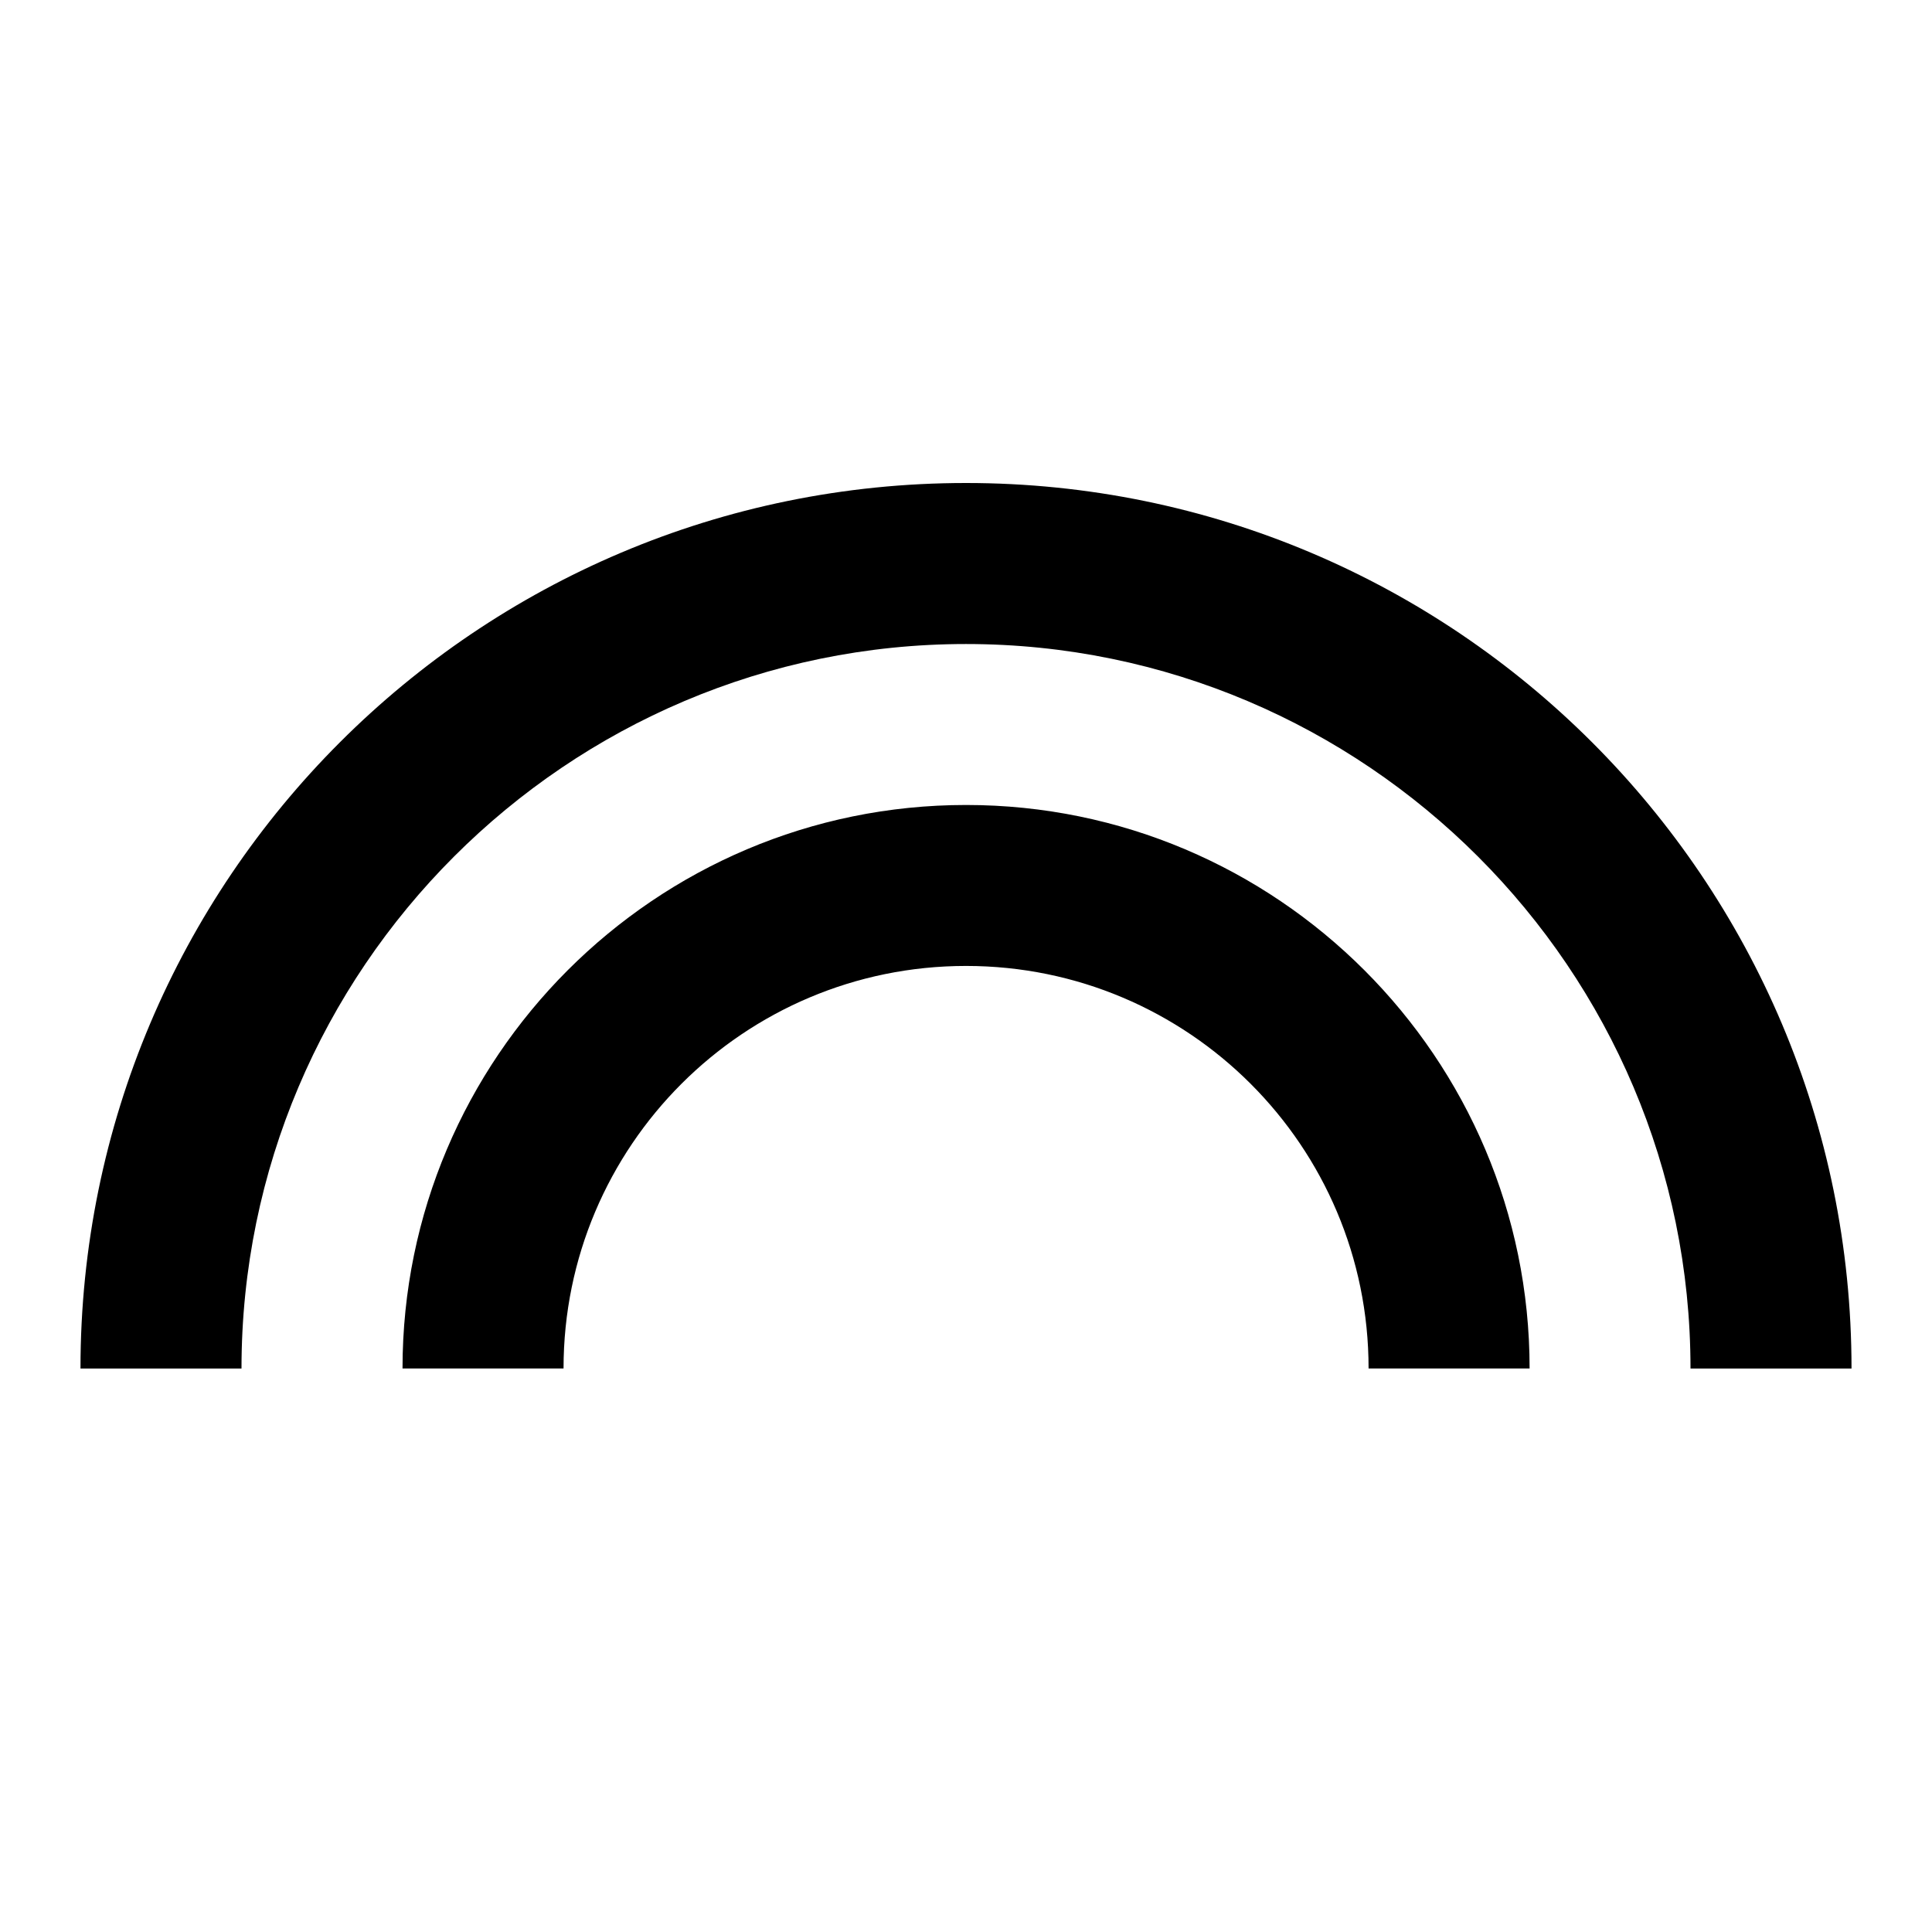 <!-- Generated by IcoMoon.io -->
<svg version="1.1" xmlns="http://www.w3.org/2000/svg" width="32" height="32" viewBox="0 0 32 32">
<title>looks</title>
<path d="M16 8c-8.1 0-14.667 6.566-14.667 14.667v0h2.667c0-6.613 5.387-12 12-12s12 5.387 12 12h2.667c0-8.1-6.567-14.667-14.667-14.667v0M16 13.333c-5.147 0-9.333 4.187-9.333 9.333h2.667c0-3.682 2.985-6.667 6.667-6.667v0c3.682 0 6.667 2.985 6.667 6.667v0h2.667c0-5.147-4.187-9.333-9.333-9.333z"></path>
</svg>
